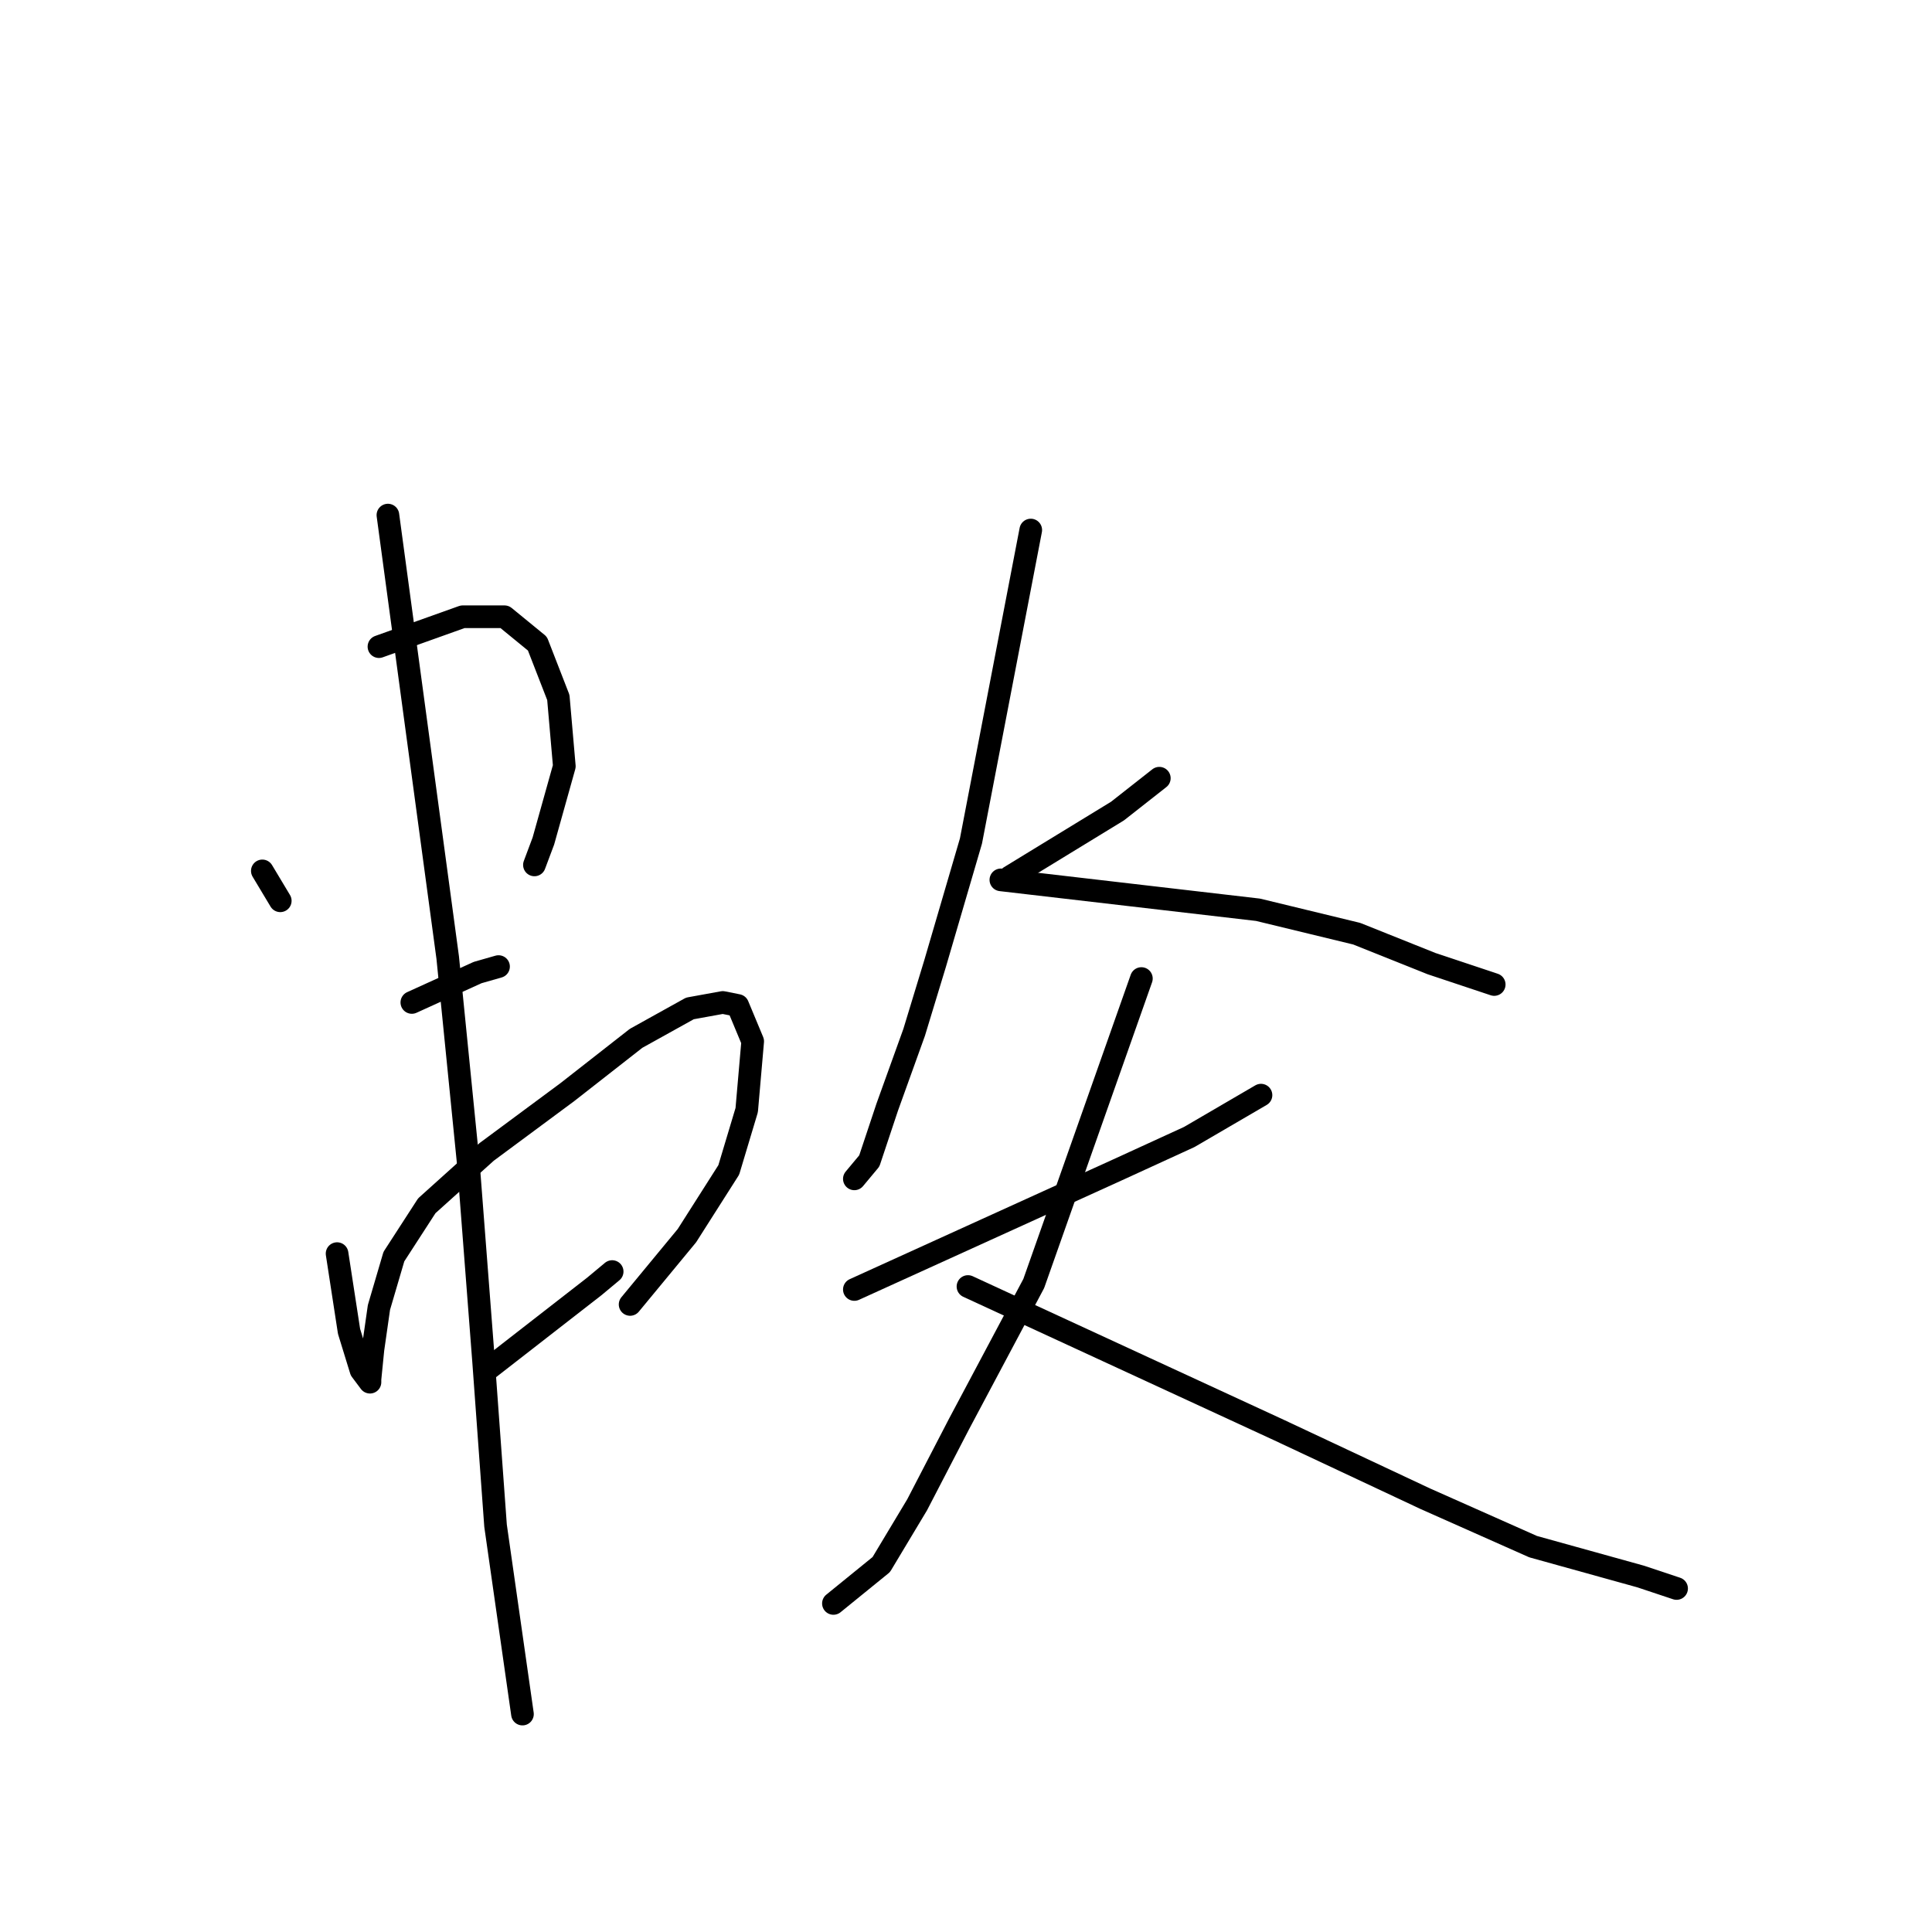 <?xml version="1.0" standalone="no"?>
    <svg width="256" height="256" xmlns="http://www.w3.org/2000/svg" version="1.1">
    <polyline stroke="black" stroke-width="3" stroke-linecap="round" fill="transparent" stroke-linejoin="round" points="34.76 115.398 35.949 117.379 37.137 119.36 37.137 119.36 " />
        <polyline stroke="black" stroke-width="3" stroke-linecap="round" fill="transparent" stroke-linejoin="round" points="50.212 85.684 55.758 83.703 61.305 81.722 66.852 81.722 71.21 85.288 73.983 92.419 74.776 101.532 72.002 111.436 70.814 114.606 70.814 114.606 " />
        <polyline stroke="black" stroke-width="3" stroke-linecap="round" fill="transparent" stroke-linejoin="round" points="54.57 132.831 58.928 130.85 63.286 128.869 66.059 128.076 66.059 128.076 " />
        <polyline stroke="black" stroke-width="3" stroke-linecap="round" fill="transparent" stroke-linejoin="round" points="44.665 166.111 45.457 171.261 46.25 176.412 47.835 181.562 49.023 183.147 49.023 182.751 49.419 178.789 50.212 173.242 52.193 166.507 56.551 159.772 64.475 152.64 75.172 144.716 84.284 137.585 91.416 133.623 95.774 132.831 97.755 133.227 99.736 137.981 98.943 147.093 96.566 155.017 91.019 163.733 83.492 172.846 83.492 172.846 " />
        <polyline stroke="black" stroke-width="3" stroke-linecap="round" fill="transparent" stroke-linejoin="round" points="64.475 181.562 71.606 176.015 78.737 170.469 81.115 168.488 81.115 168.488 " />
        <polyline stroke="black" stroke-width="3" stroke-linecap="round" fill="transparent" stroke-linejoin="round" points="51.4 68.252 55.362 97.57 59.324 126.888 62.097 154.621 64.078 180.373 65.663 202.164 67.644 216.031 69.229 227.124 69.229 227.124 " />
        <polyline stroke="black" stroke-width="3" stroke-linecap="round" fill="transparent" stroke-linejoin="round" points="133.808 116.191 140.939 111.832 148.071 107.474 153.617 103.116 153.617 103.116 " />
        <polyline stroke="black" stroke-width="3" stroke-linecap="round" fill="transparent" stroke-linejoin="round" points="136.581 70.232 132.619 90.834 128.658 111.436 123.903 127.68 121.13 136.792 117.564 146.697 115.187 153.829 113.206 156.206 113.206 156.206 " />
        <polyline stroke="black" stroke-width="3" stroke-linecap="round" fill="transparent" stroke-linejoin="round" points="132.619 116.587 149.656 118.568 166.692 120.549 179.766 123.718 189.671 127.68 197.991 130.453 197.991 130.453 " />
        <polyline stroke="black" stroke-width="3" stroke-linecap="round" fill="transparent" stroke-linejoin="round" points="113.206 170.865 130.638 162.941 148.071 155.017 157.579 150.659 167.088 145.112 167.088 145.112 " />
        <polyline stroke="black" stroke-width="3" stroke-linecap="round" fill="transparent" stroke-linejoin="round" points="151.24 129.661 144.109 149.867 136.977 170.072 127.073 188.693 121.526 199.391 116.772 207.314 110.433 212.465 110.433 212.465 " />
        <polyline stroke="black" stroke-width="3" stroke-linecap="round" fill="transparent" stroke-linejoin="round" points="128.261 170.469 148.863 179.977 169.465 189.486 188.878 198.598 203.141 204.937 217.404 208.899 222.158 210.484 222.158 210.484 " />
        </svg>